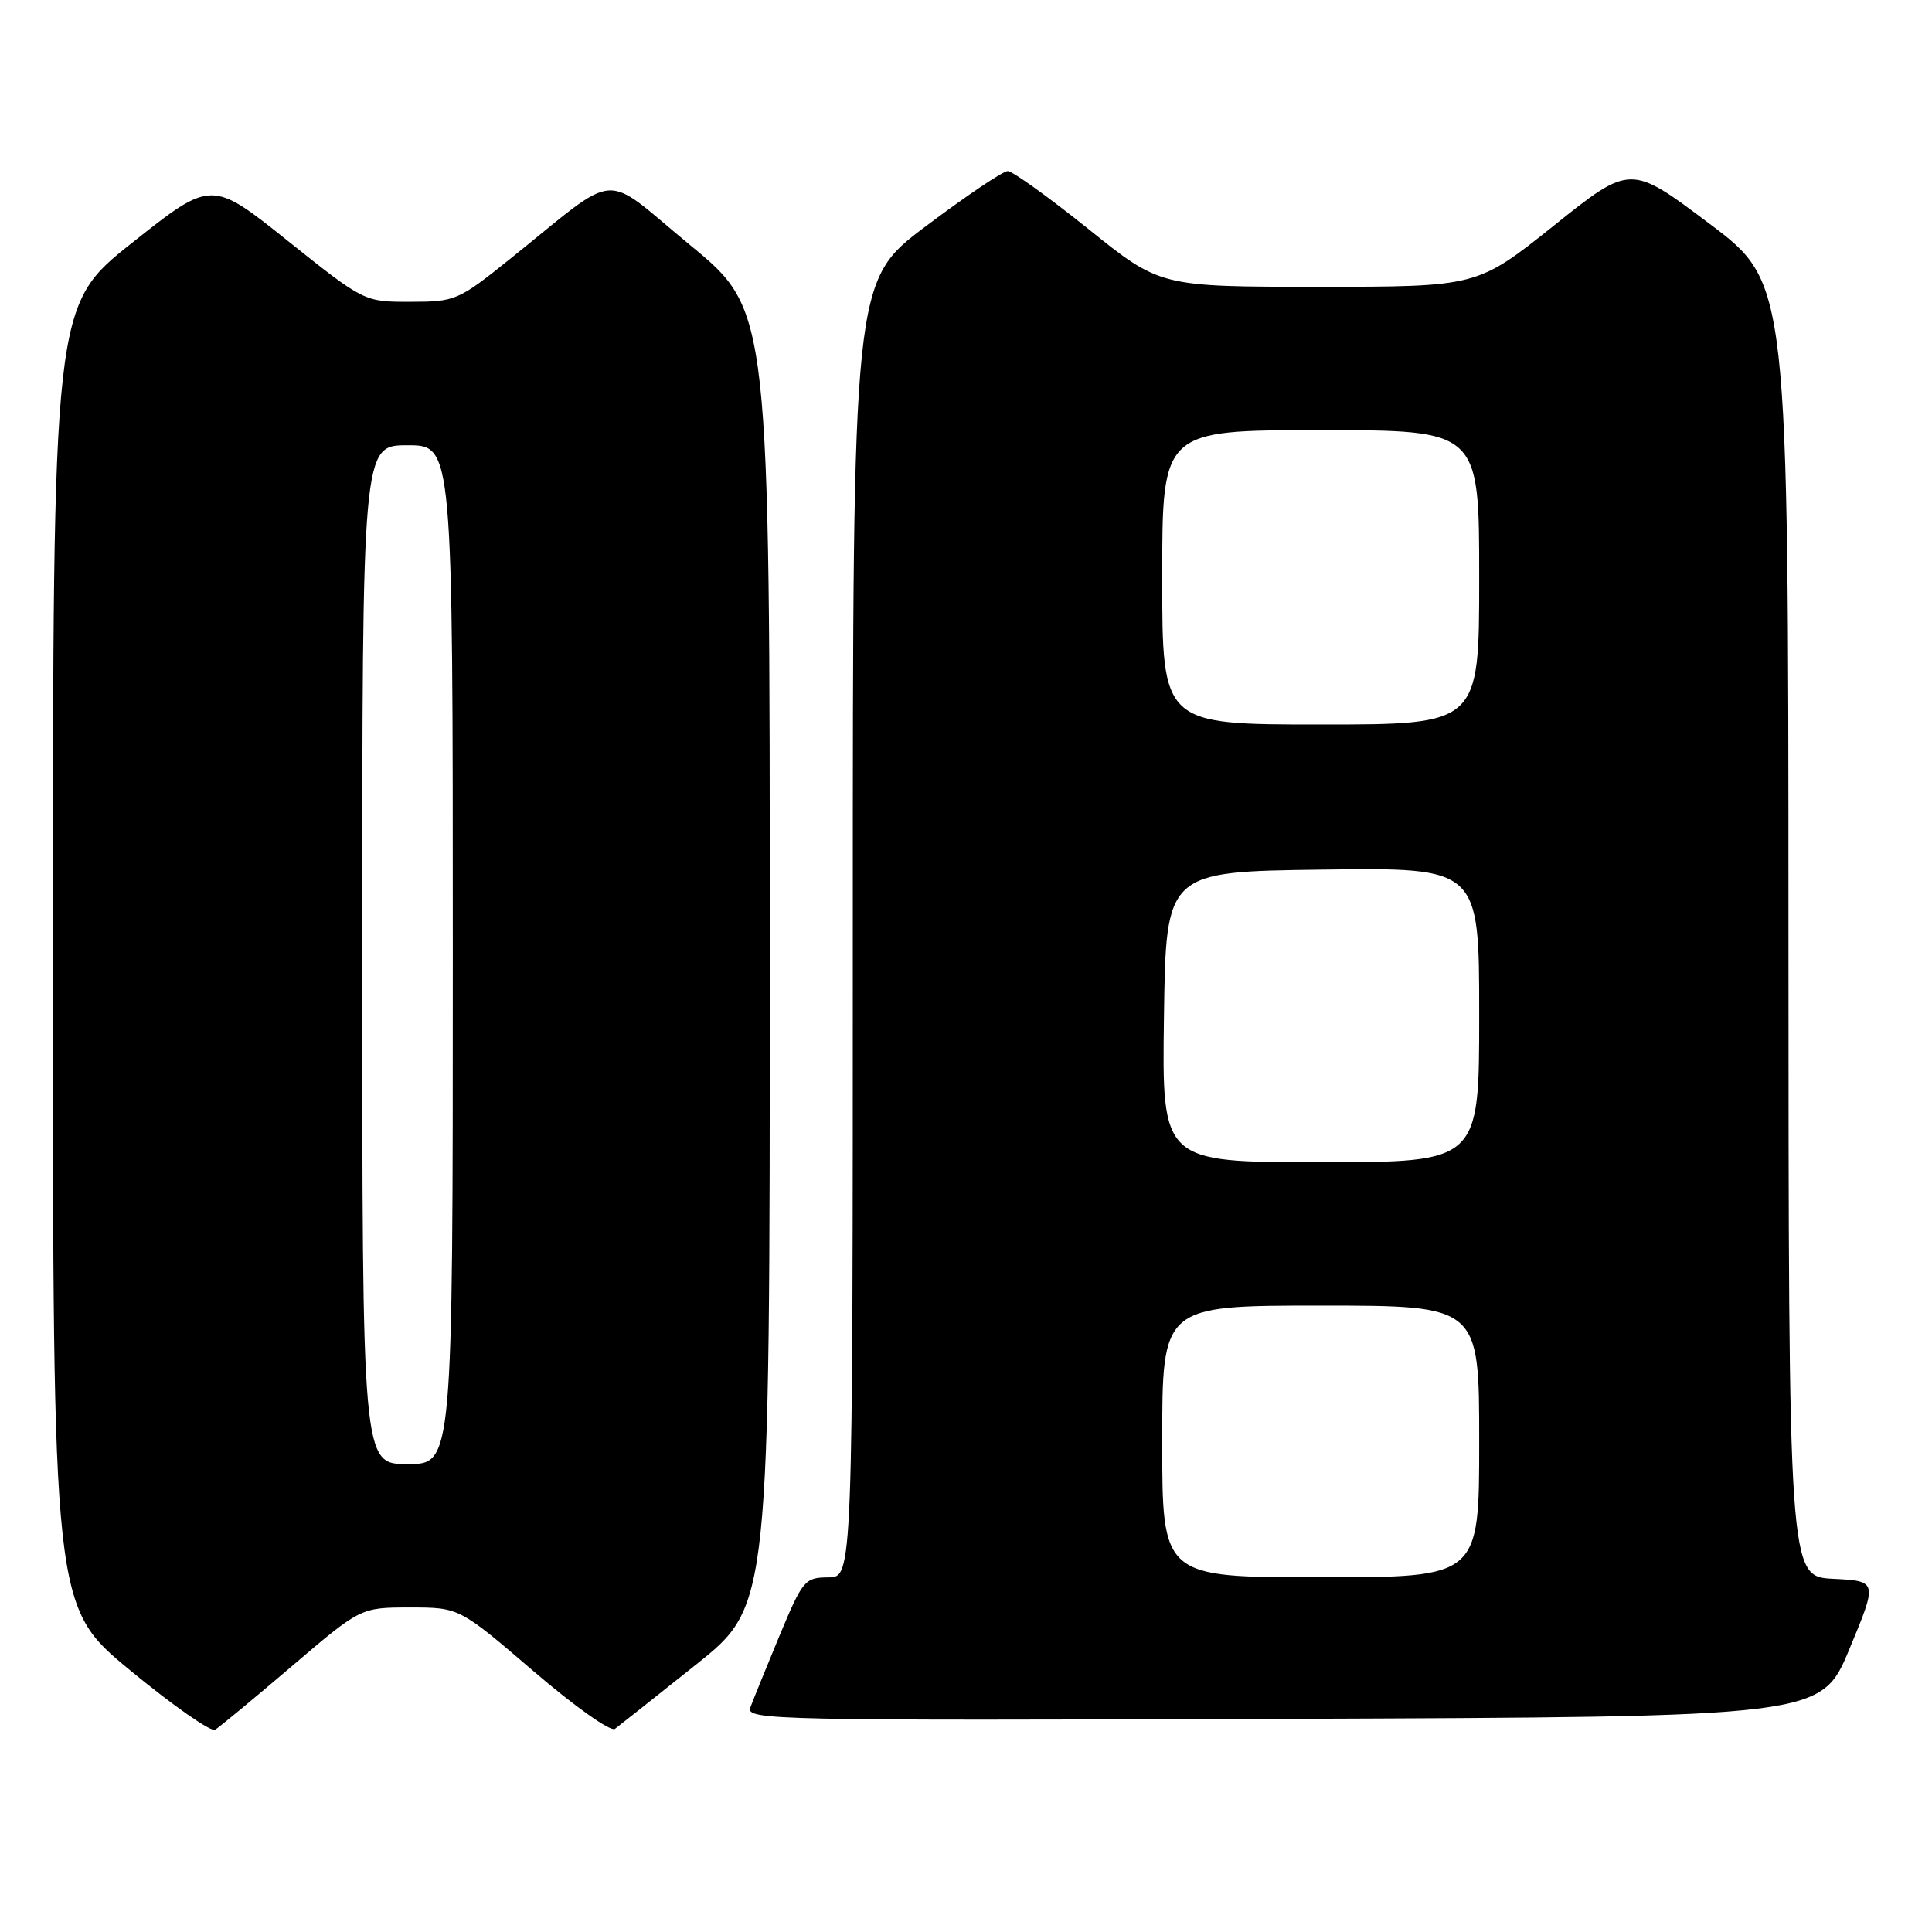 <?xml version="1.0" encoding="UTF-8" standalone="no"?>
<!DOCTYPE svg PUBLIC "-//W3C//DTD SVG 1.1//EN" "http://www.w3.org/Graphics/SVG/1.1/DTD/svg11.dtd" >
<svg xmlns="http://www.w3.org/2000/svg" xmlns:xlink="http://www.w3.org/1999/xlink" version="1.1" viewBox="0 0 256 256">
 <g >
 <path fill="currentColor"
d=" M 38.65 220.80 C 47.79 213.00 47.79 213.00 54.32 213.00 C 60.85 213.00 60.85 213.00 70.67 221.42 C 76.17 226.14 80.93 229.51 81.49 229.08 C 82.05 228.66 86.89 224.82 92.25 220.55 C 102.00 212.78 102.00 212.78 102.00 126.97 C 102.00 41.16 102.00 41.16 91.46 32.49 C 79.48 22.63 82.44 22.40 67.50 34.38 C 60.72 39.82 60.31 39.99 54.38 39.99 C 48.26 40.00 48.26 40.00 38.14 31.92 C 28.02 23.83 28.02 23.83 17.51 32.17 C 7.01 40.50 7.01 40.50 7.01 126.69 C 7.00 212.88 7.00 212.88 17.25 221.33 C 22.89 225.98 27.95 229.52 28.50 229.20 C 29.05 228.87 33.62 225.09 38.65 220.80 Z  M 245.06 218.50 C 248.80 209.50 248.80 209.50 242.90 209.20 C 237.00 208.90 237.00 208.90 236.98 123.20 C 236.97 37.50 236.97 37.50 226.51 29.64 C 216.05 21.77 216.05 21.77 205.90 29.89 C 195.74 38.00 195.74 38.00 174.74 38.00 C 153.73 38.00 153.73 38.00 144.20 30.33 C 138.95 26.12 134.15 22.67 133.53 22.67 C 132.90 22.67 128.03 25.95 122.70 29.96 C 113.00 37.24 113.00 37.24 113.00 123.12 C 113.00 209.00 113.00 209.00 109.75 209.01 C 106.64 209.03 106.36 209.37 103.28 216.76 C 101.51 221.02 99.78 225.29 99.42 226.26 C 98.81 227.92 102.43 228.00 170.05 227.76 C 241.32 227.50 241.32 227.50 245.06 218.50 Z  M 48.00 126.50 C 48.00 59.00 48.00 59.00 54.00 59.00 C 60.00 59.00 60.00 59.00 60.00 126.50 C 60.00 194.00 60.00 194.00 54.00 194.00 C 48.00 194.00 48.00 194.00 48.00 126.50 Z  M 154.00 191.00 C 154.00 173.00 154.00 173.00 175.00 173.00 C 196.00 173.00 196.00 173.00 196.00 191.00 C 196.00 209.00 196.00 209.00 175.00 209.00 C 154.00 209.00 154.00 209.00 154.00 191.00 Z  M 154.23 134.75 C 154.50 115.50 154.50 115.50 175.25 115.23 C 196.00 114.96 196.00 114.96 196.00 134.48 C 196.00 154.00 196.00 154.00 174.98 154.00 C 153.96 154.00 153.96 154.00 154.23 134.75 Z  M 154.00 76.50 C 154.00 57.00 154.00 57.00 175.00 57.00 C 196.00 57.00 196.00 57.00 196.00 76.50 C 196.00 96.00 196.00 96.00 175.00 96.00 C 154.00 96.00 154.00 96.00 154.00 76.50 Z "/>
</g>
</svg>